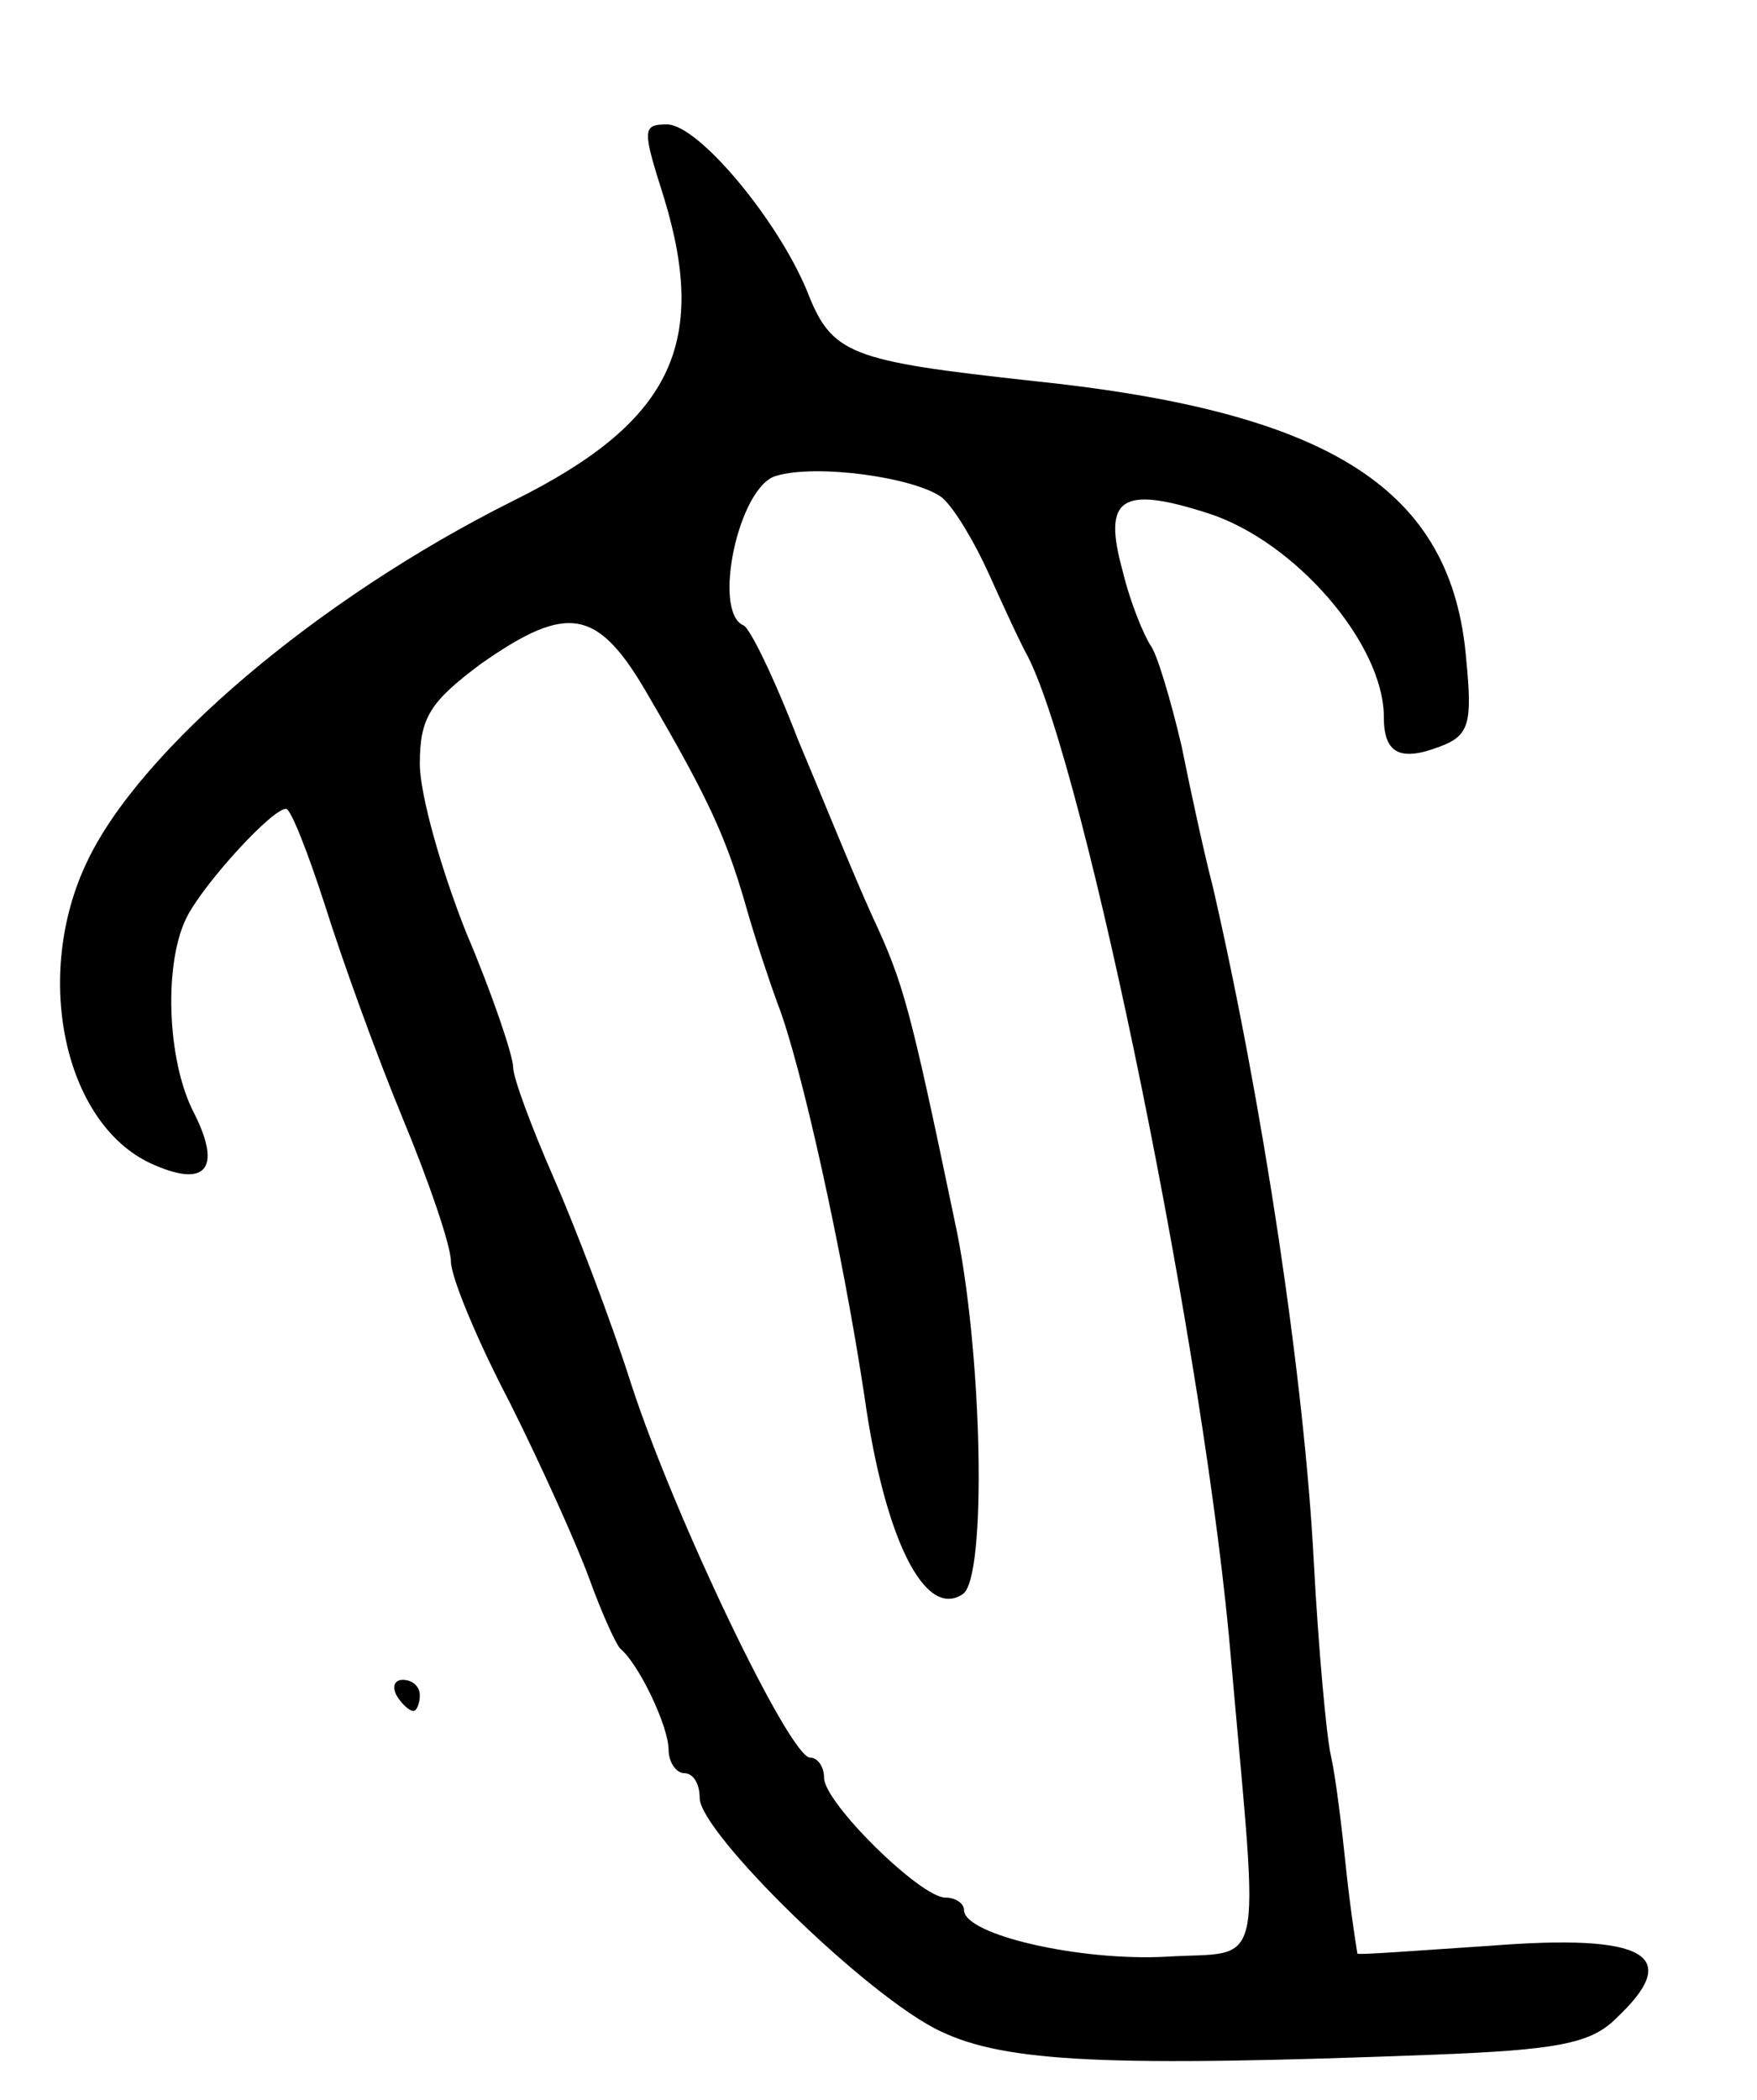 <svg version="1.0" xmlns="http://www.w3.org/2000/svg"
 width="113pt" height="135pt" viewBox="0 0 113 135"
 preserveAspectRatio="xMidYMid meet">
<g transform="translate(0,135) scale(0.1,-0.1)"
fill="#000000" stroke="none">
<path d="M427 1223 c29 -95 4 -145 -97 -195 -126 -63 -240 -160 -274 -232 -35
-73 -15 -168 41 -194 35 -16 46 -4 28 32 -18 34 -20 99 -4 128 12 22 54 68 63
68 3 0 14 -28 25 -62 11 -35 33 -96 50 -137 17 -41 31 -82 31 -92 0 -10 17
-51 38 -91 20 -40 43 -91 51 -113 8 -22 17 -42 20 -45 12 -10 31 -50 31 -65 0
-8 5 -15 10 -15 6 0 10 -7 10 -16 0 -22 108 -128 155 -150 42 -20 108 -23 317
-15 78 3 101 7 117 23 44 41 20 55 -81 47 -46 -3 -84 -6 -85 -5 0 0 -4 24 -7
52 -3 29 -7 62 -10 75 -3 13 -8 69 -11 124 -6 118 -33 296 -65 435 -5 19 -14
60 -20 90 -7 30 -16 60 -20 65 -4 6 -13 27 -18 48 -13 47 -1 55 55 37 56 -18
113 -84 113 -131 0 -23 10 -29 36 -19 19 7 21 15 17 56 -9 109 -86 159 -278
179 -119 13 -130 17 -146 58 -19 46 -70 107 -90 107 -16 0 -16 -3 -2 -47z
m179 -193 c8 -7 21 -29 30 -49 9 -20 20 -44 25 -53 37 -72 115 -453 131 -648
18 -204 22 -184 -42 -188 -55 -3 -130 14 -130 30 0 4 -5 8 -12 8 -16 0 -78 61
-78 77 0 7 -4 13 -9 13 -13 0 -87 154 -115 240 -13 41 -36 101 -50 133 -14 32
-26 64 -26 71 0 7 -13 46 -30 86 -16 40 -30 89 -30 109 0 30 7 40 39 64 57 40
76 36 109 -22 38 -65 49 -90 61 -131 7 -25 17 -54 21 -65 15 -38 42 -160 56
-253 13 -92 39 -143 63 -127 16 9 13 158 -5 240 -29 139 -33 153 -53 196 -11
24 -32 76 -48 114 -15 39 -31 72 -35 73 -20 9 -3 89 21 96 26 8 90 -1 107 -14z"/>
<path d="M255 260 c3 -5 8 -10 11 -10 2 0 4 5 4 10 0 6 -5 10 -11 10 -5 0 -7
-4 -4 -10z"/>
</g>
</svg>
